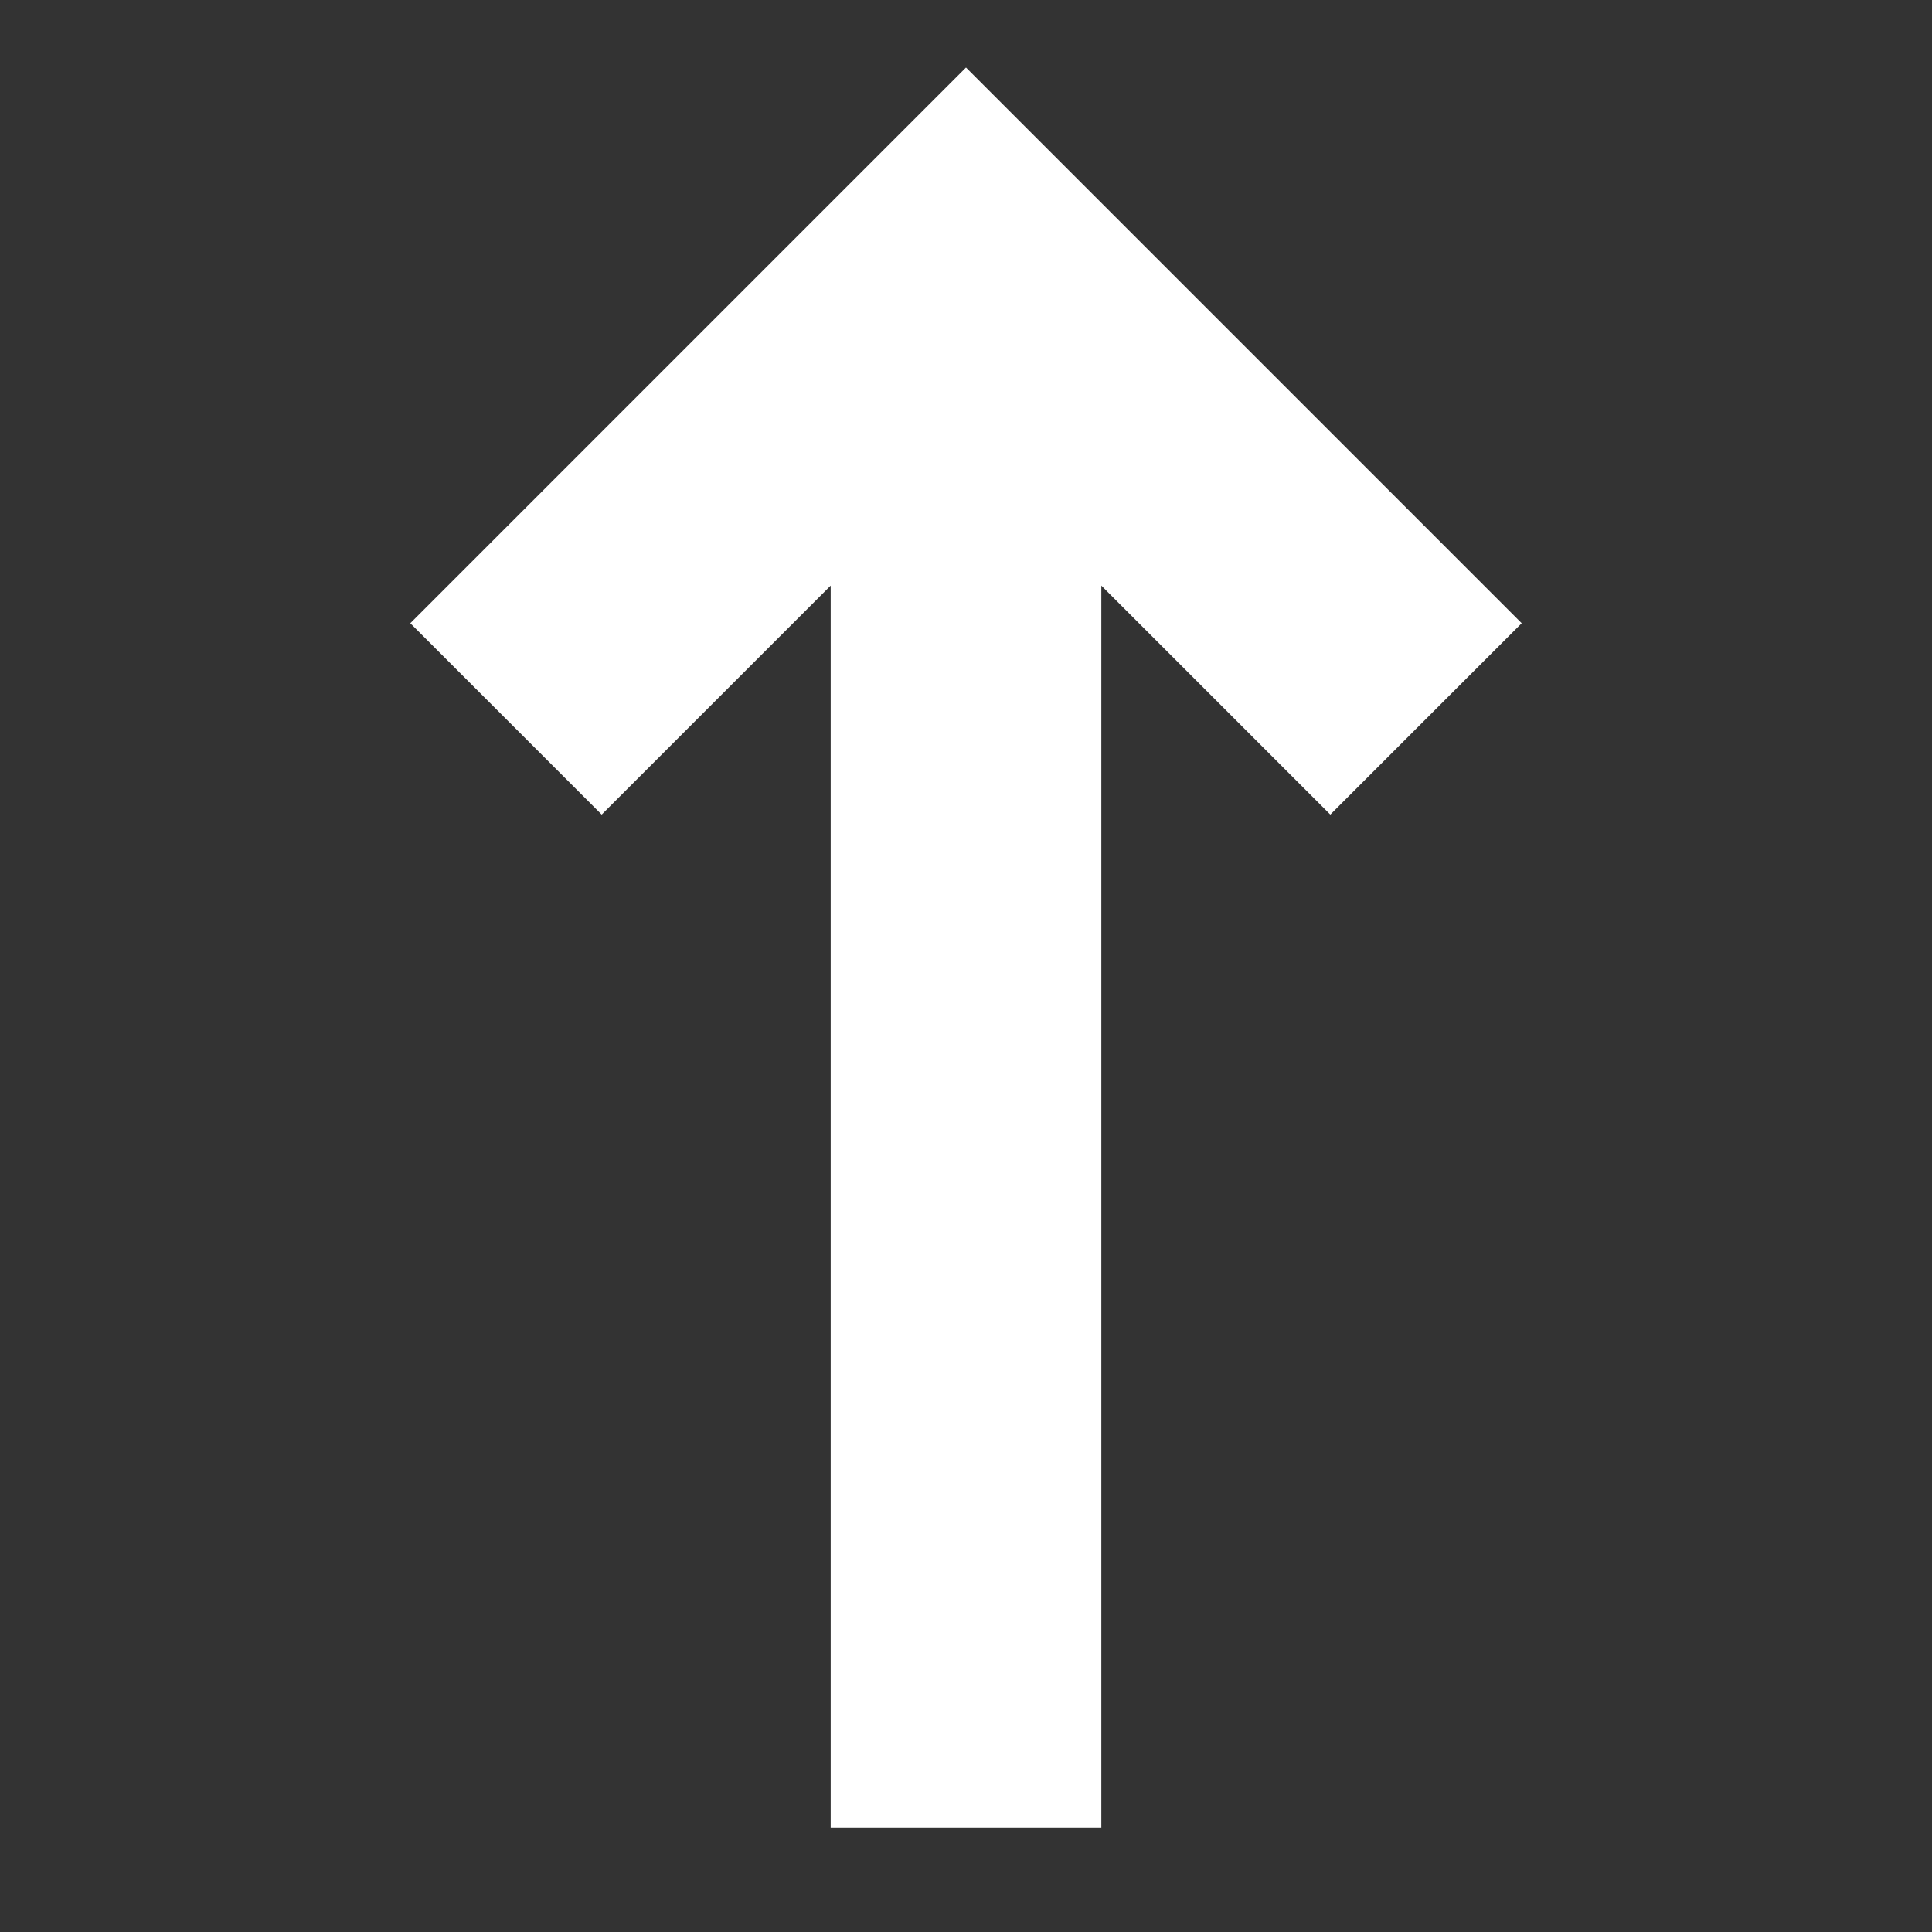 <!DOCTYPE svg PUBLIC "-//W3C//DTD SVG 1.1//EN" "http://www.w3.org/Graphics/SVG/1.1/DTD/svg11.dtd">
<!-- Uploaded to: SVG Repo, www.svgrepo.com, Transformed by: SVG Repo Mixer Tools -->
<svg width="800px" height="800px" viewBox="-40.96 -40.96 593.92 593.92" xmlns="http://www.w3.org/2000/svg" fill="#FFFFFF" stroke="#FFFFFF" stroke-width="51.2">
<rect x="-40.96" y="-40.96" width="593.92" height="593.92" fill="#333333" stroke="none"/>
<g id="SVGRepo_bgCarrier" stroke-width="0"/>
<g id="SVGRepo_tracerCarrier" stroke-linecap="round" stroke-linejoin="round"/>
<g id="SVGRepo_iconCarrier"> <polygon fill="#FFFFFF" points="390.624 150.625 256 16 121.376 150.625 144.004 173.252 240.001 77.254 240.001 495.236 272.001 495.236 272.001 77.257 367.996 173.252 390.624 150.625" class="ci-primary"/> </g>
</svg>
